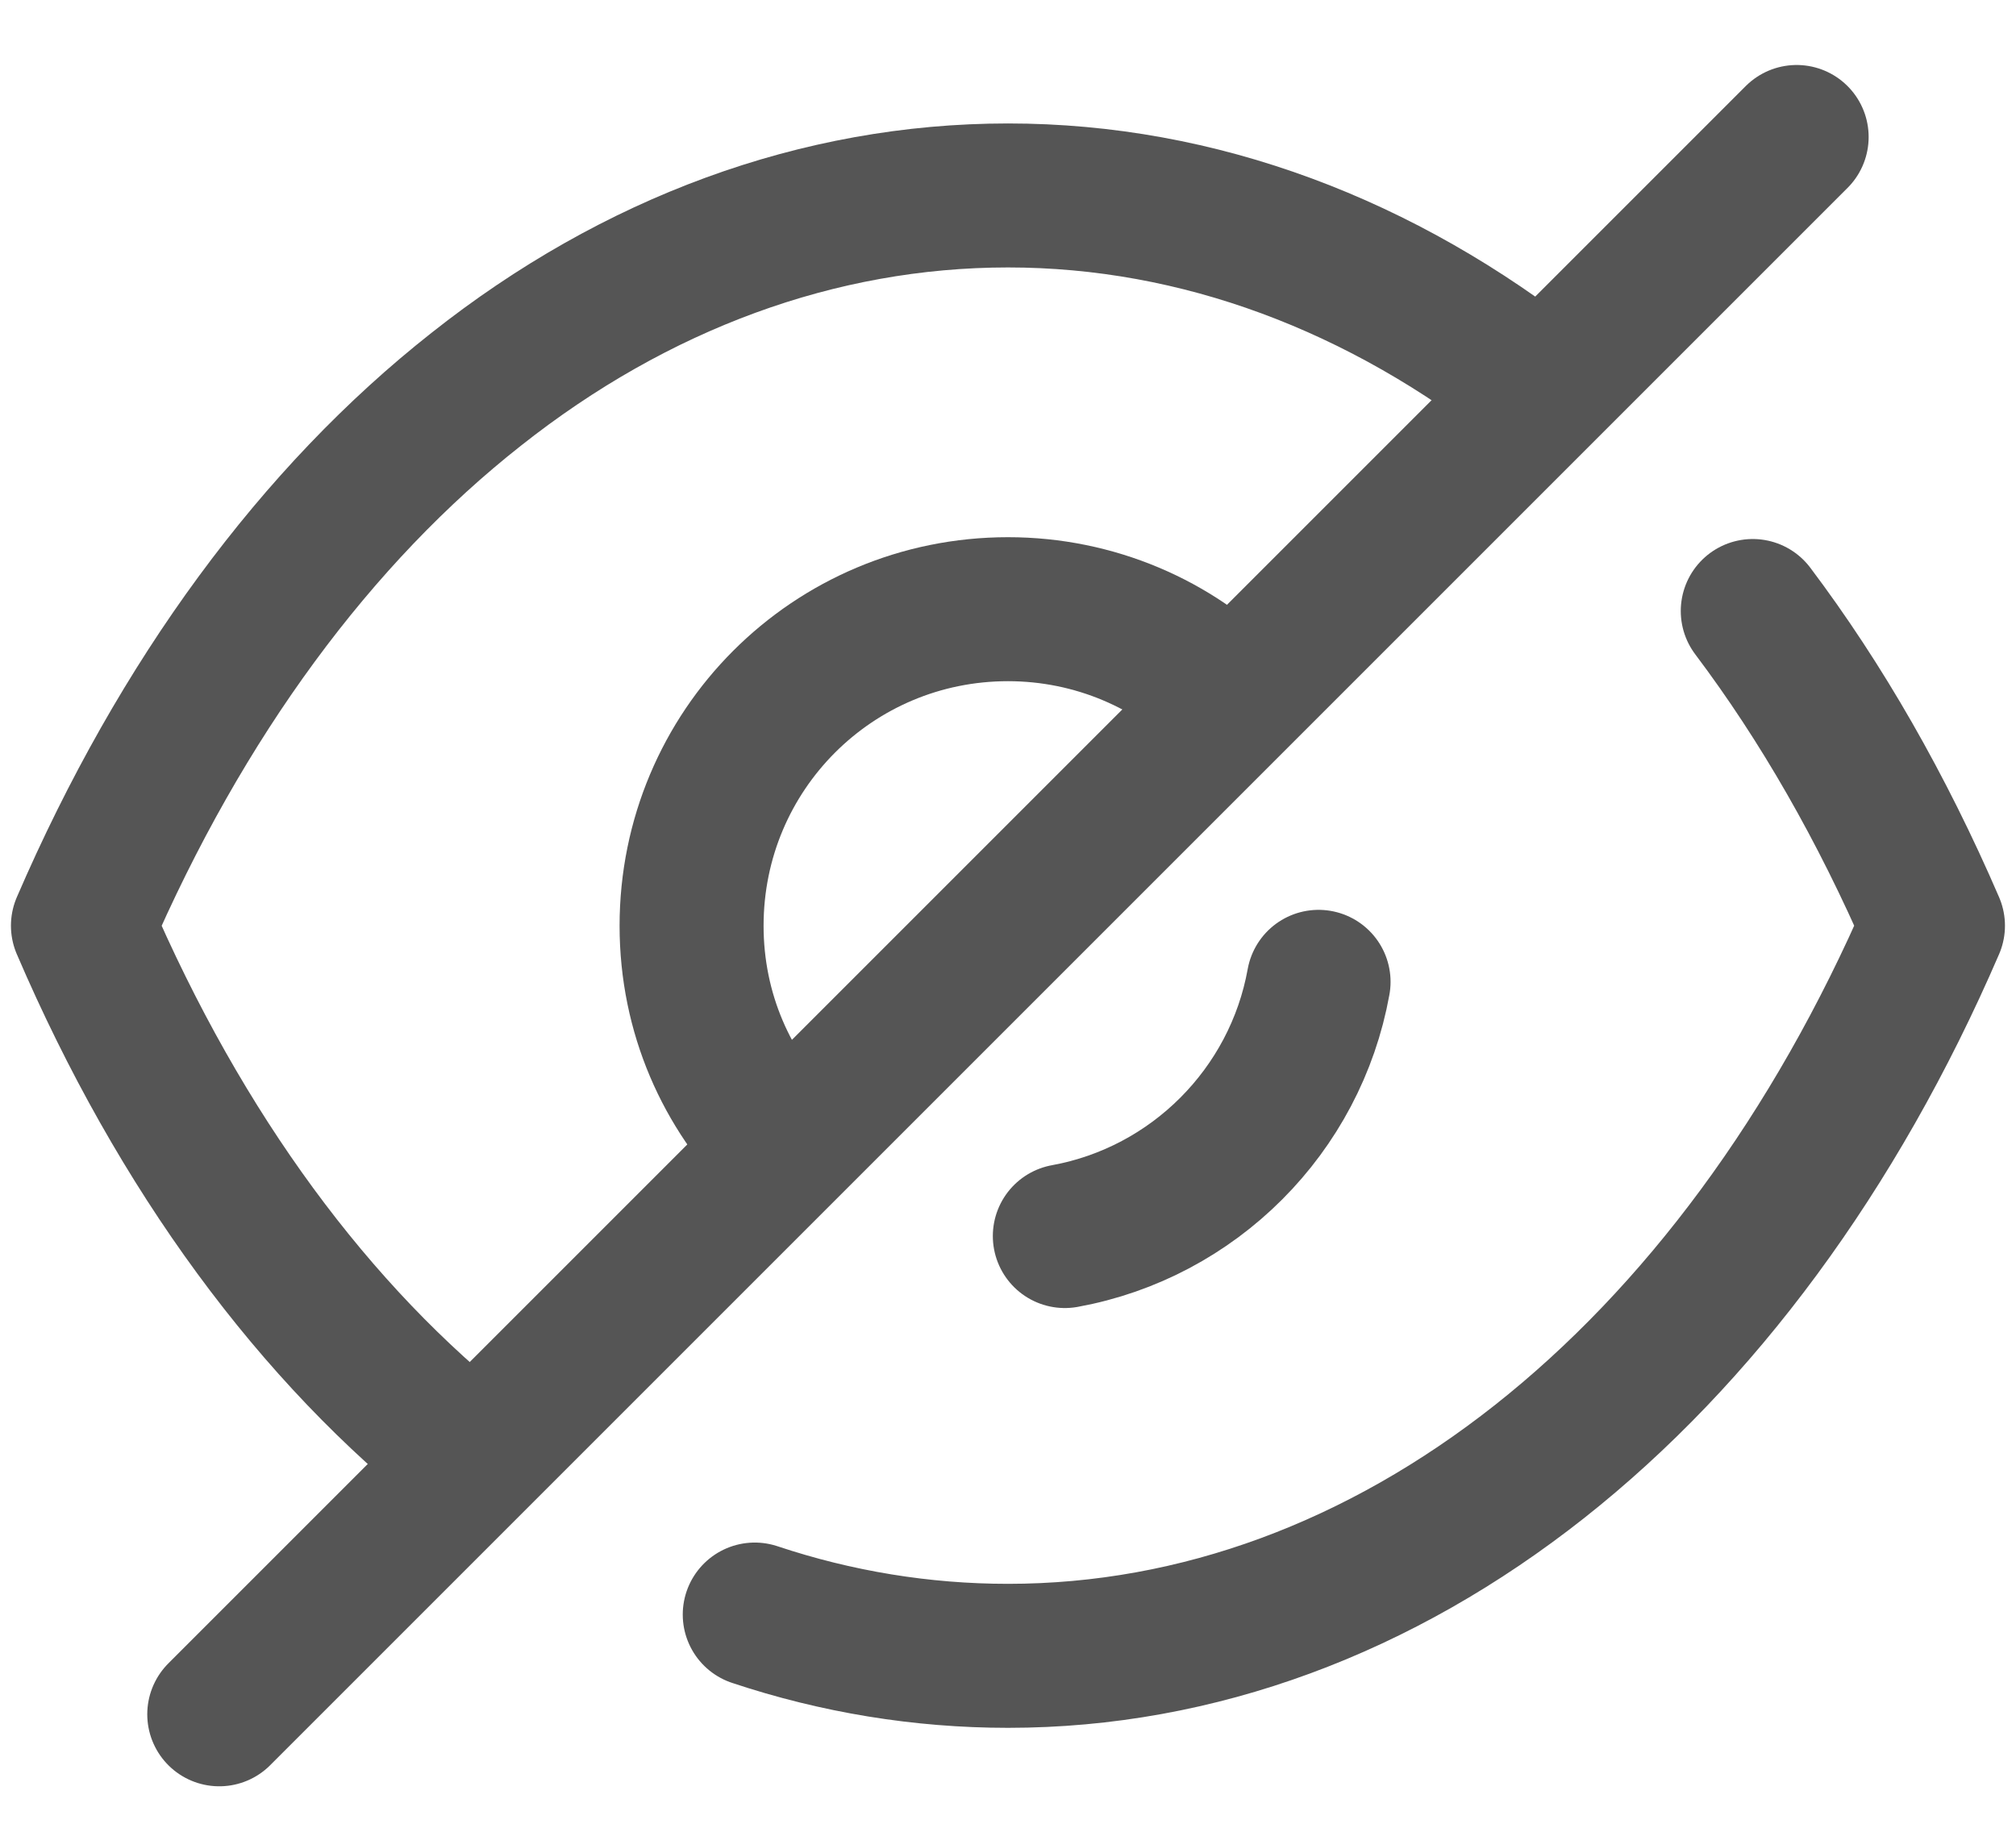 <svg width="21" height="19" viewBox="0 0 21 19" fill="none" xmlns="http://www.w3.org/2000/svg">
<path d="M8.168 11.965C7.569 11.367 7.204 10.555 7.204 9.644C7.204 7.817 8.675 6.346 10.5 6.346C11.403 6.346 12.234 6.711 12.823 7.309" stroke="#555555" stroke-width="1.5" stroke-linecap="round" stroke-linejoin="round"/>
<path d="M13.735 10.228C13.493 11.572 12.434 12.632 11.092 12.876" stroke="#555555" stroke-width="1.5" stroke-linecap="round" stroke-linejoin="round"/>
<path d="M4.932 15.2C3.279 13.902 1.879 12.007 0.864 9.643C1.889 7.269 3.299 5.363 4.962 4.054C6.615 2.746 8.523 2.036 10.5 2.036C12.488 2.036 14.395 2.757 16.058 4.074" stroke="#555555" stroke-width="1.5" stroke-linecap="round" stroke-linejoin="round"/>
<path d="M18.258 6.365C18.975 7.317 19.605 8.416 20.135 9.643C18.086 14.389 14.465 17.249 10.5 17.249C9.601 17.249 8.714 17.103 7.862 16.819" stroke="#555555" stroke-width="1.5" stroke-linecap="round" stroke-linejoin="round"/>
<path d="M18.715 1.427L2.284 17.858" stroke="#555555" stroke-width="1.5" stroke-linecap="round" stroke-linejoin="round"/>
</svg>

